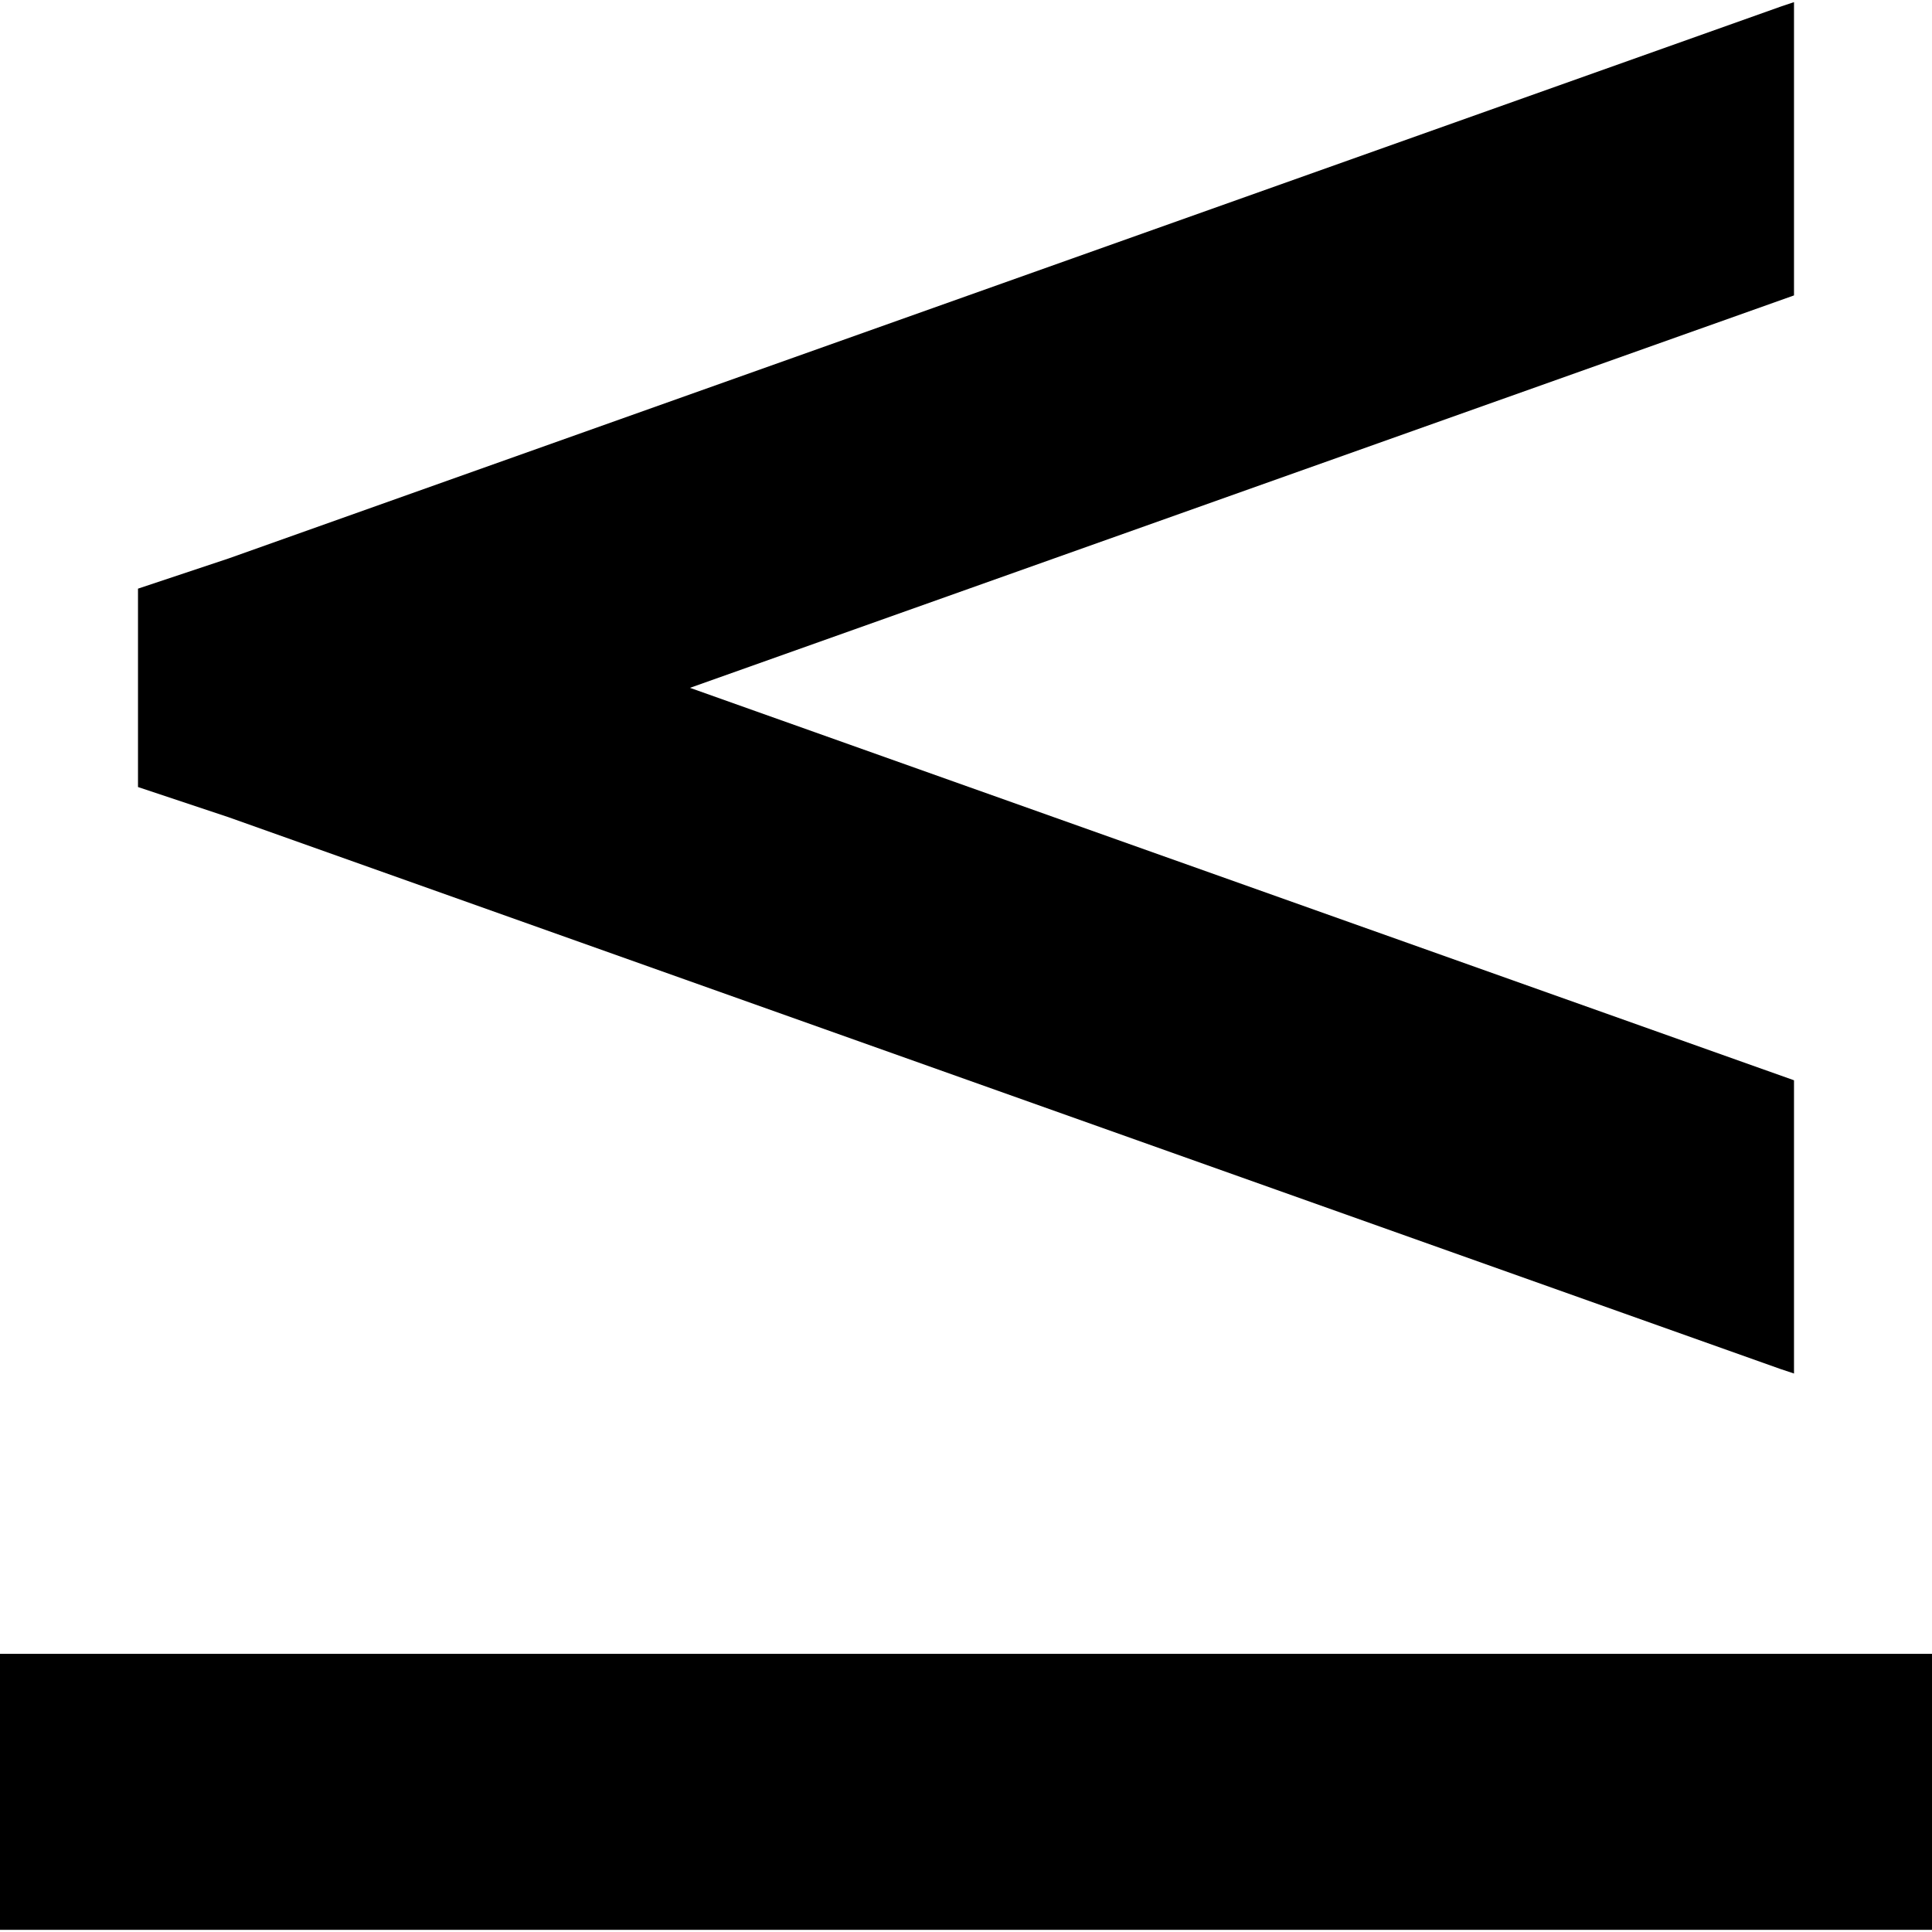 <svg xmlns="http://www.w3.org/2000/svg" viewBox="0 0 512 512">
  <path d="M 472 1.714 L 475.429 0.571 L 475.429 78.286 L 182.857 182.286 L 475.429 286.286 L 475.429 364 L 472 362.857 L 60.571 216.571 L 36.571 208.571 L 36.571 156 L 60.571 148 L 472 1.714 L 472 1.714 Z M 36.571 438.286 L 475.429 438.286 L 512 438.286 L 512 511.429 L 475.429 511.429 L 36.571 511.429 L 0 511.429 L 0 438.286 L 36.571 438.286 L 36.571 438.286 Z" />
</svg>